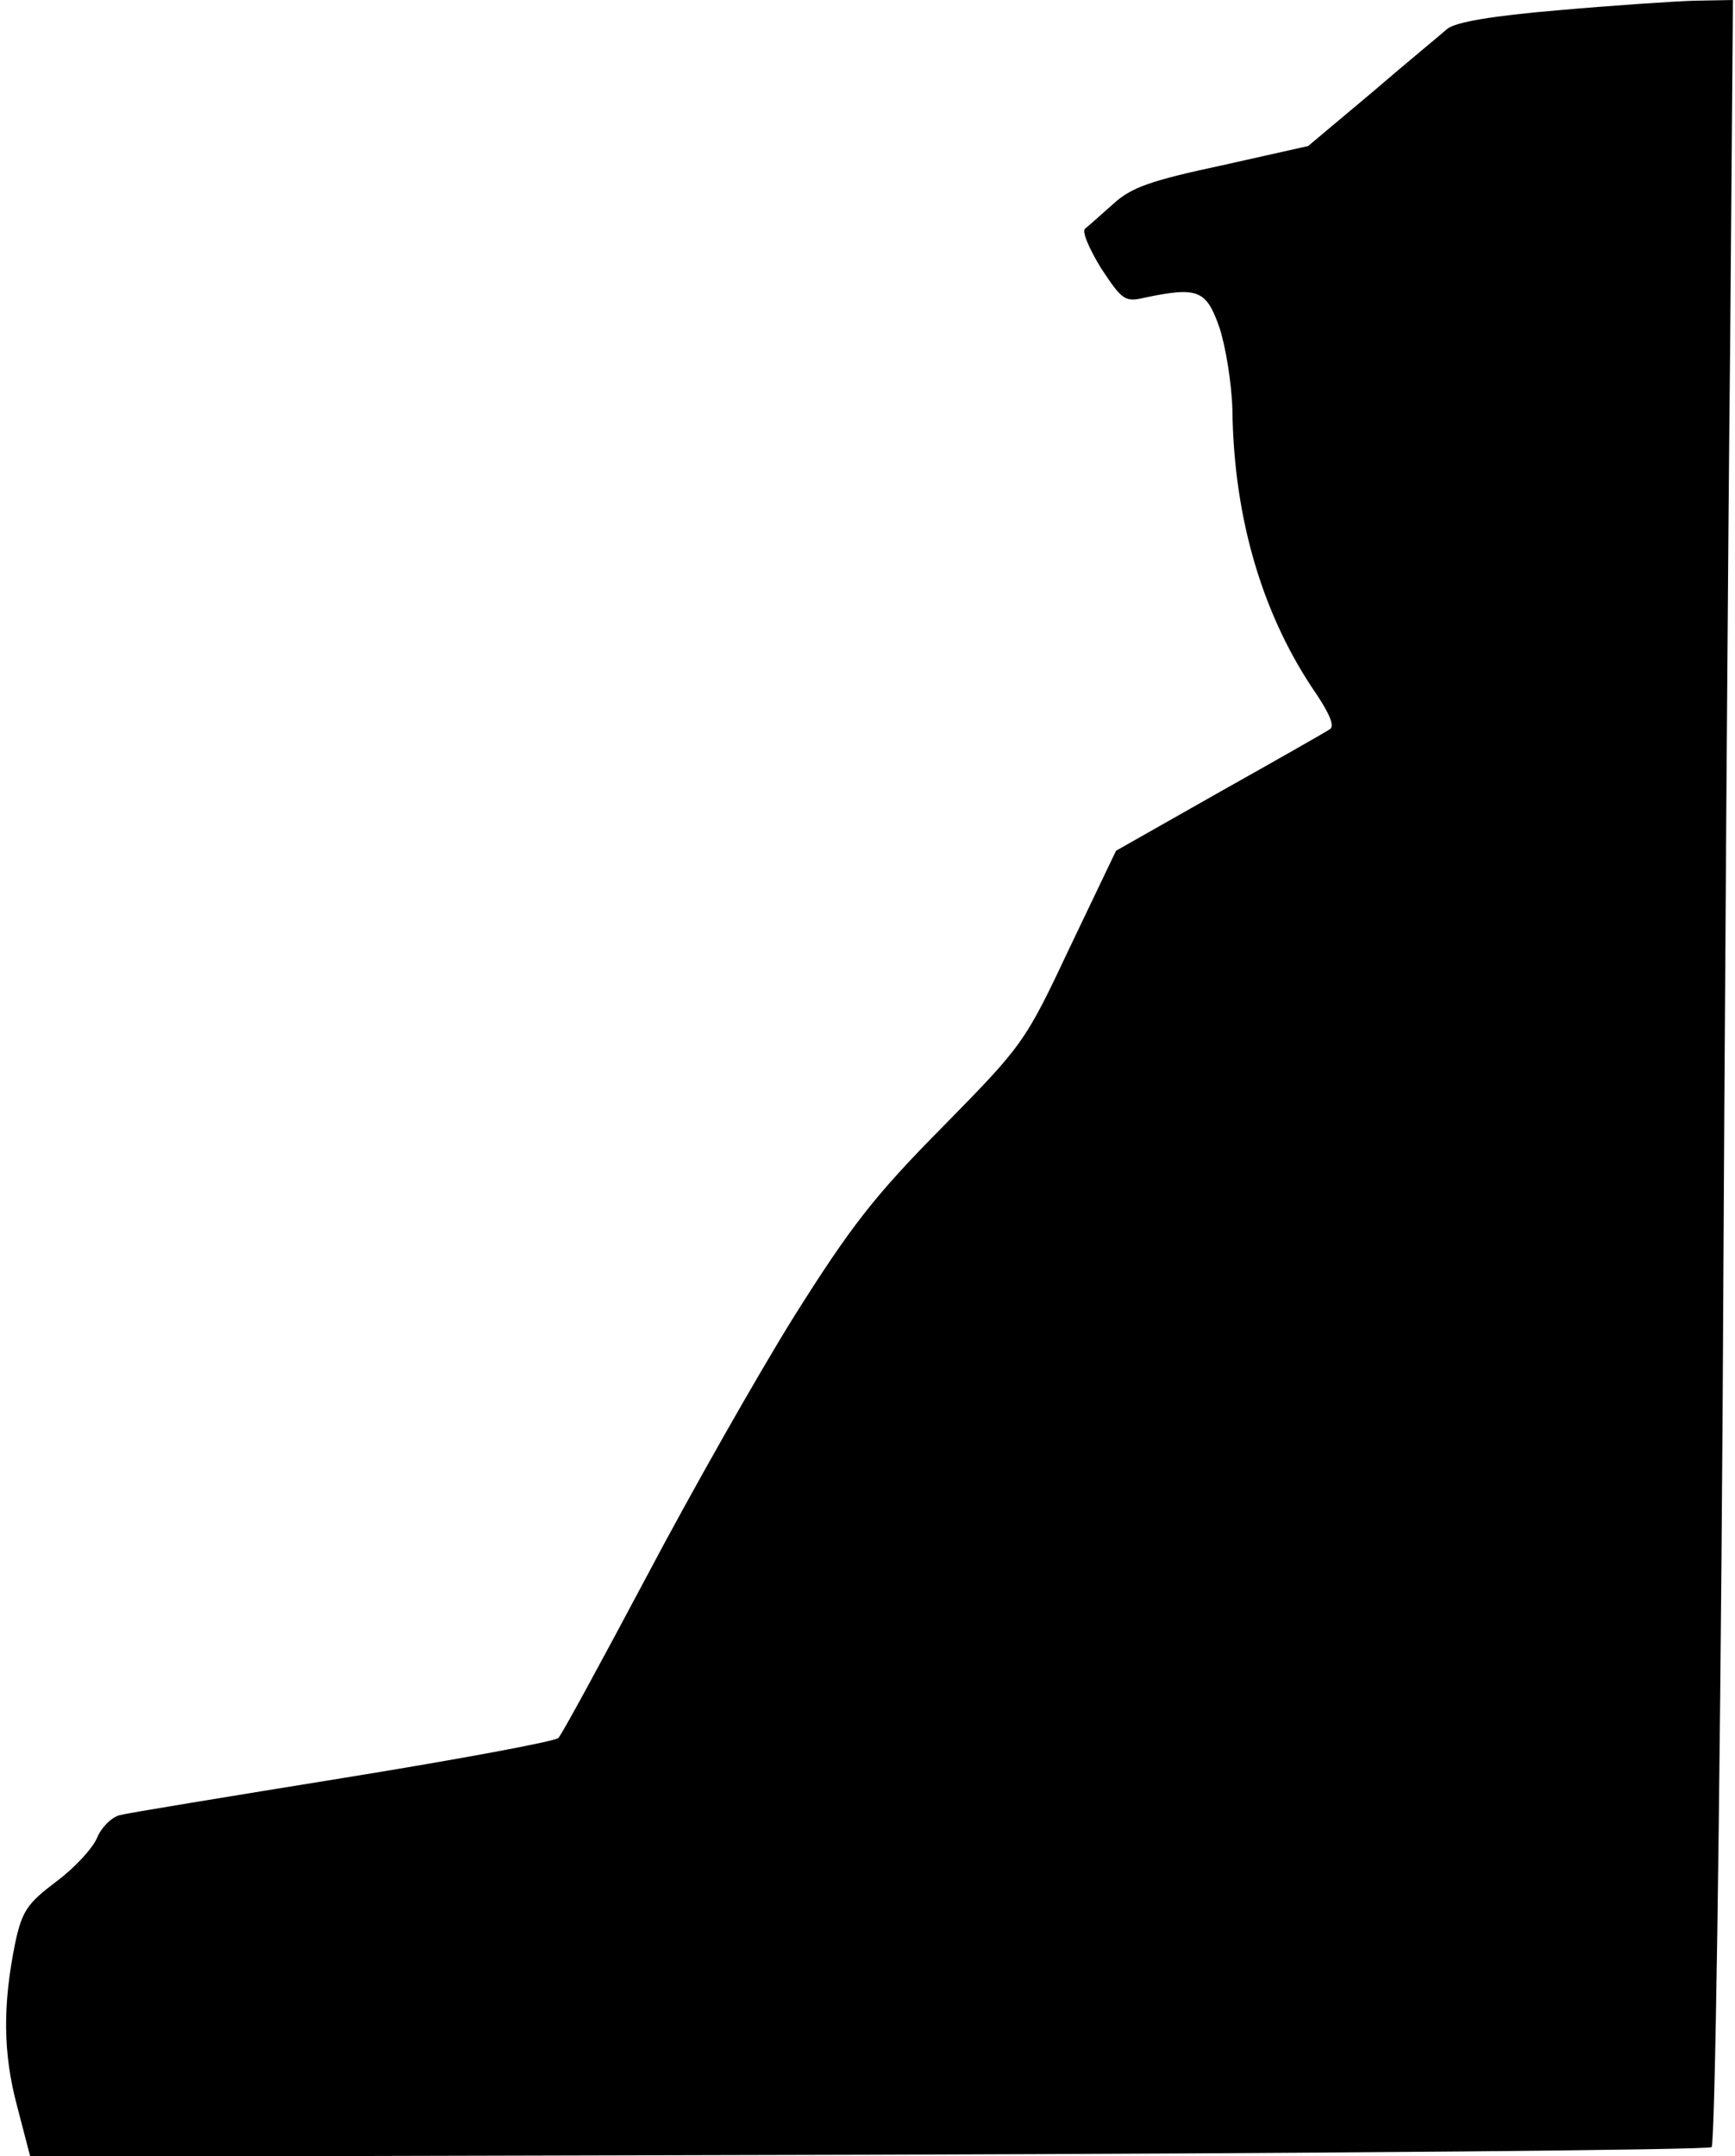 <?xml version="1.0" standalone="no"?>
<!DOCTYPE svg PUBLIC "-//W3C//DTD SVG 20010904//EN"
 "http://www.w3.org/TR/2001/REC-SVG-20010904/DTD/svg10.dtd">
<svg version="1.0" xmlns="http://www.w3.org/2000/svg"
 width="252pt" height="313pt" viewBox="0 0 252 313"
 preserveAspectRatio="xMidYMid meet">
<g transform="translate(0,313) scale(0.1,-0.1)"
fill="#000000" stroke="none">
<path fill="#000000" stroke="none" d="M2262 3115 c-94 -8 -148 -17 -160 -27
-9 -8 -59 -49 -109 -92 l-93 -78 -125 -28 c-103 -22 -132 -32 -158 -56 -18
-16 -36 -32 -41 -36 -5 -4 6 -29 23 -57 31 -47 35 -50 64 -43 77 16 89 11 108
-43 9 -27 18 -81 19 -120 2 -158 44 -300 123 -414 19 -29 26 -46 18 -50 -6 -4
-78 -45 -160 -91 l-150 -85 -67 -140 c-65 -138 -68 -142 -184 -260 -100 -101
-134 -145 -216 -275 -53 -85 -150 -256 -215 -379 -66 -124 -123 -229 -128
-234 -5 -5 -145 -31 -312 -58 -167 -27 -314 -51 -325 -54 -12 -3 -27 -18 -33
-33 -7 -16 -33 -44 -60 -64 -41 -31 -49 -42 -59 -89 -18 -89 -18 -159 3 -237
l19 -73 1217 3 c670 2 1221 7 1225 11 5 4 12 484 16 1065 3 581 8 1281 11
1555 l4 497 -56 -1 c-31 -1 -120 -7 -199 -14z"/>
</g>
</svg>
